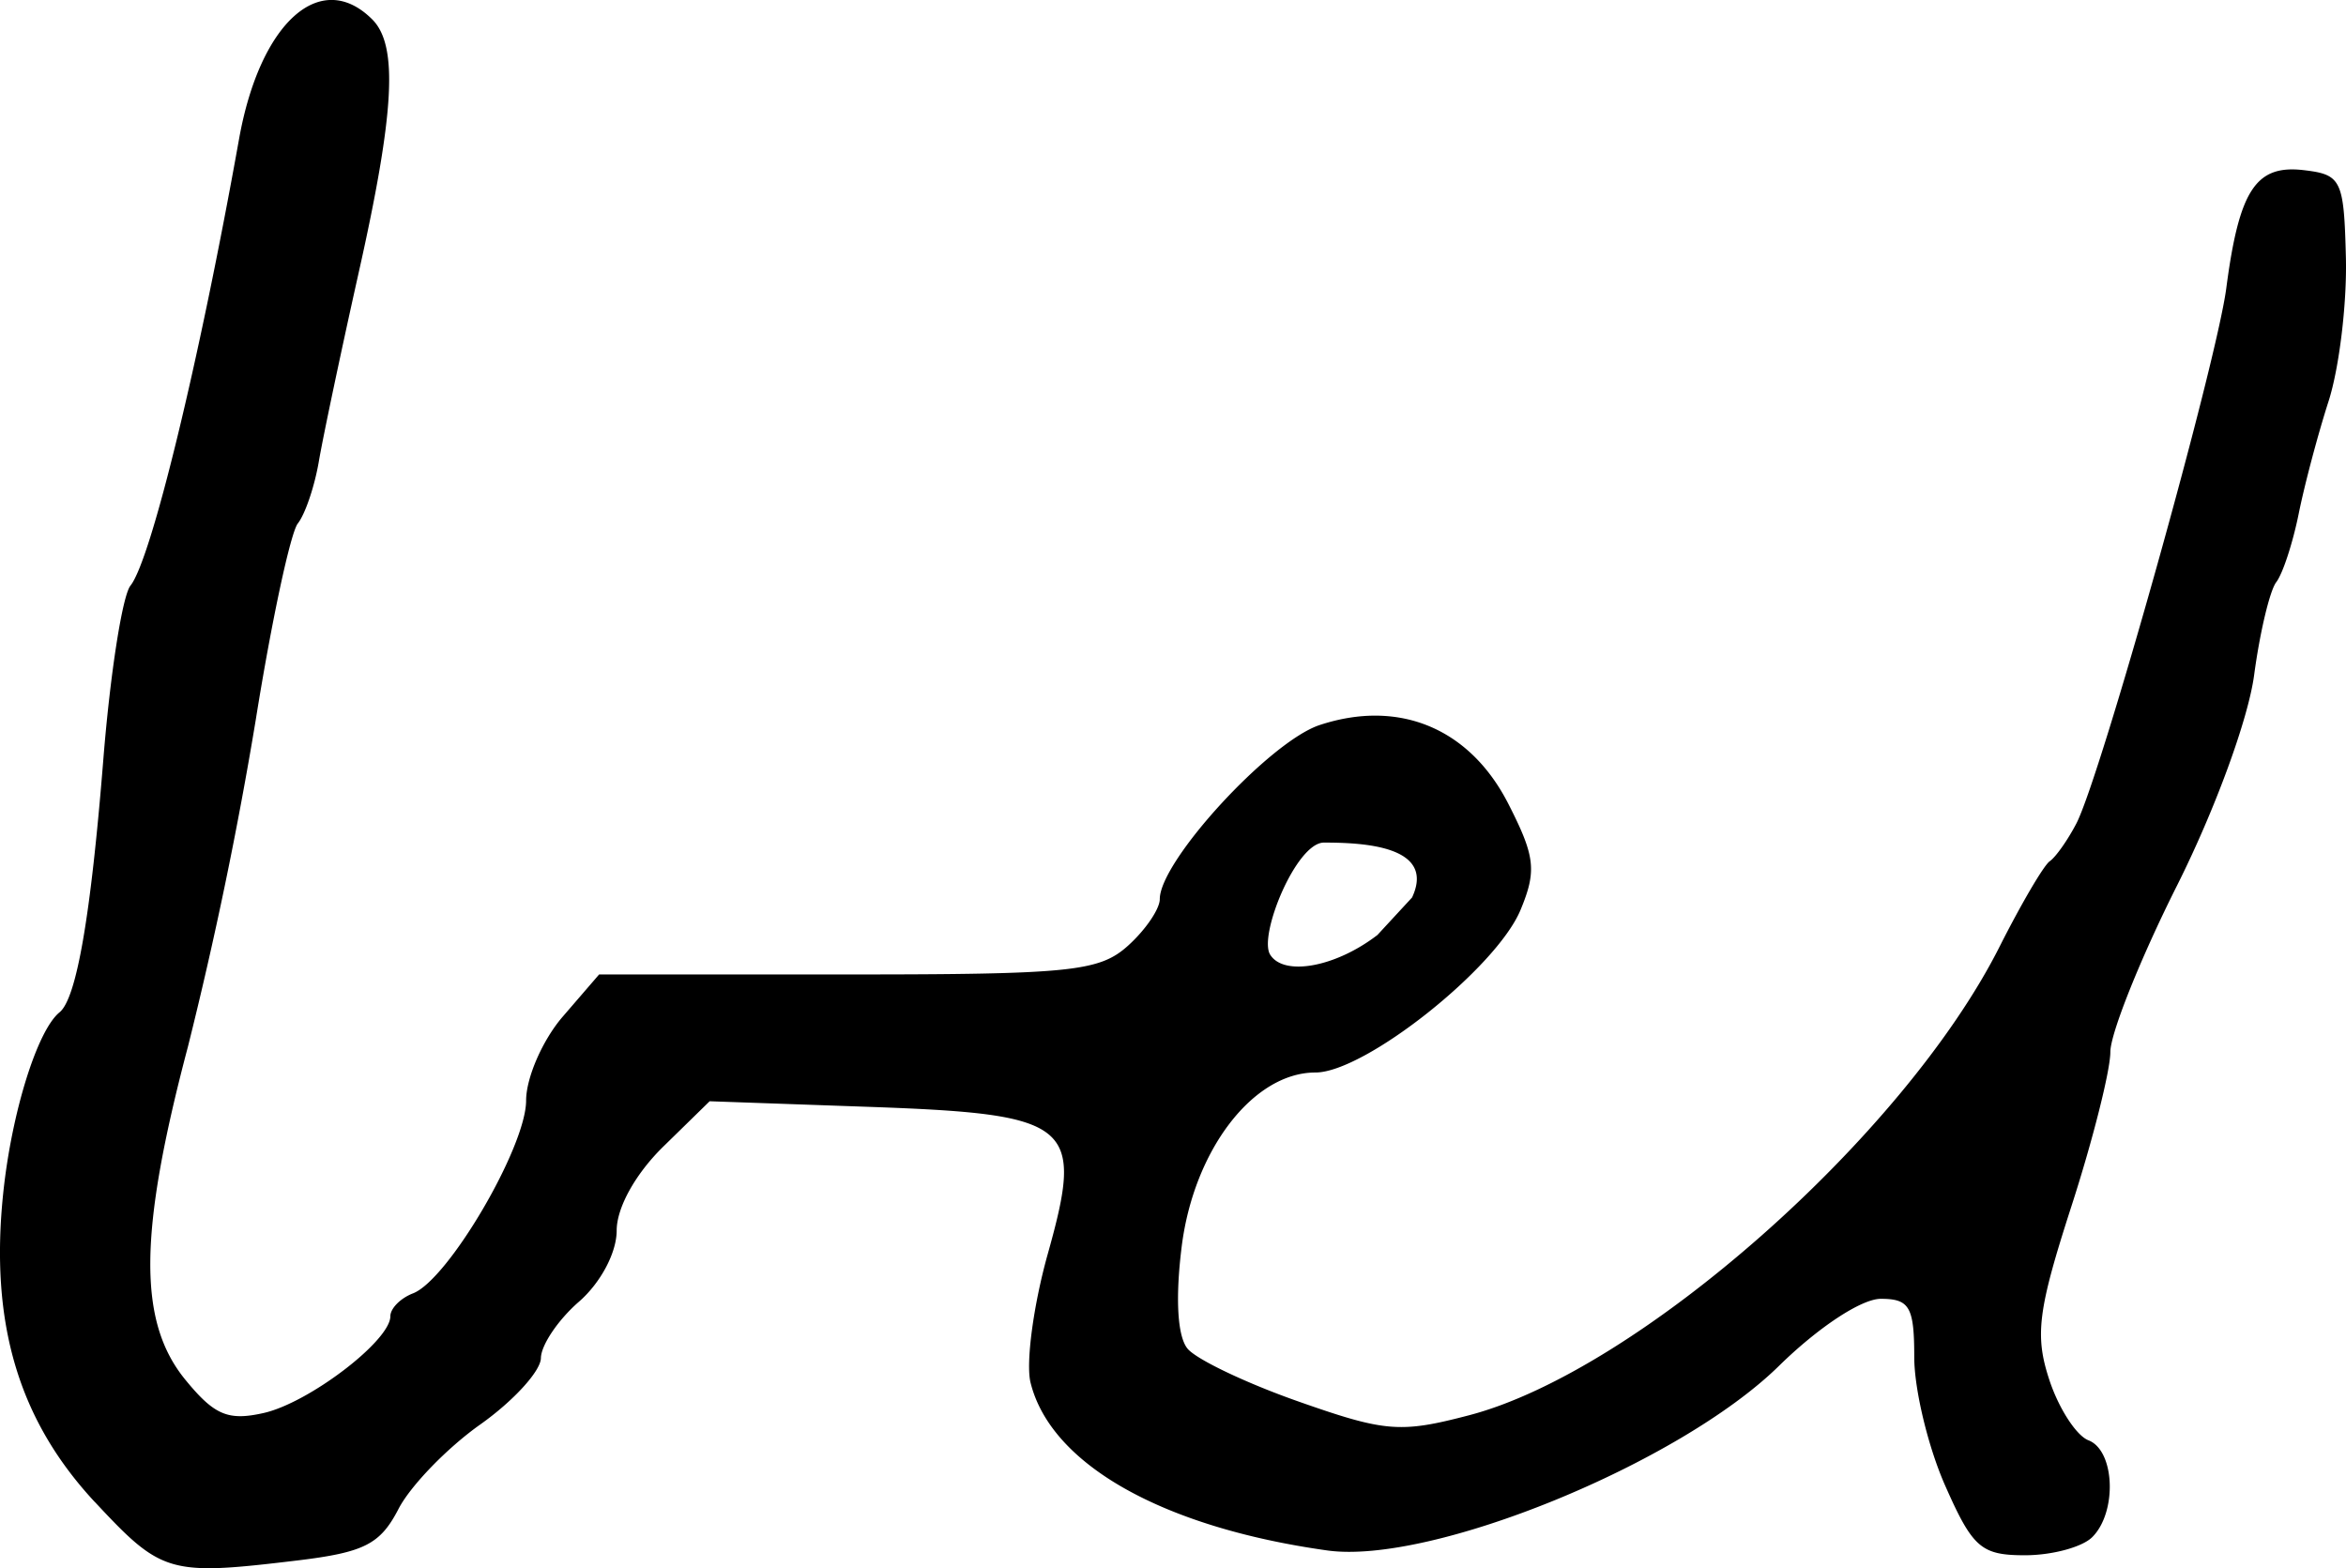 <svg xmlns="http://www.w3.org/2000/svg" height="16.971" width="25.386"><path d="M15.28 9.712c.263-.563-.546-.594-.954-.594-.3 0-.71 1.006-.582 1.212.147.238.707.137 1.161-.212zM1.025 16.253C.2 15.365-.112 14.317.035 12.91c.091-.87.368-1.76.61-1.956.183-.15.337-1.035.473-2.735.074-.925.206-1.772.294-1.882.223-.279.742-2.414 1.175-4.834C2.813.242 3.47-.347 4.028.21c.282.282.243 1.005-.15 2.755-.189.846-.382 1.76-.428 2.029-.046.27-.148.57-.227.67-.079.1-.284 1.055-.455 2.123a44.548 44.548 0 01-.734 3.538c-.535 2.022-.542 2.977-.029 3.605.315.385.463.448.851.36.492-.113 1.368-.782 1.368-1.046 0-.085.11-.196.245-.248.38-.146 1.224-1.585 1.224-2.086 0-.247.178-.655.395-.907l.395-.458h2.689c2.415 0 2.724-.032 3.034-.311.19-.171.344-.398.344-.504 0-.412 1.188-1.705 1.73-1.884.86-.284 1.625.035 2.042.853.29.568.308.723.132 1.147-.261.63-1.686 1.76-2.22 1.76-.673 0-1.316.838-1.447 1.884-.07.56-.046.973.064 1.105.096.116.637.374 1.202.572.938.33 1.1.343 1.844.148 1.826-.478 4.709-3.024 5.741-5.072.234-.463.477-.878.542-.923.065-.045.194-.228.288-.408.264-.508 1.516-4.975 1.623-5.796.139-1.06.32-1.335.836-1.275.41.048.437.104.458.949.012.493-.072 1.191-.187 1.55-.116.36-.262.91-.325 1.225-.064.314-.172.645-.242.735-.069.09-.177.541-.239 1.004-.064.479-.423 1.458-.834 2.278-.397.79-.722 1.602-.722 1.802 0 .2-.19.955-.423 1.675-.362 1.122-.396 1.392-.237 1.874.102.31.293.603.423.653.287.11.313.777.041 1.048-.108.108-.435.196-.727.196-.475 0-.567-.08-.865-.755-.184-.416-.334-1.04-.334-1.388 0-.544-.05-.632-.362-.632-.209 0-.676.308-1.102.726-1.076 1.056-3.764 2.154-4.888 1.997-1.782-.25-2.99-.931-3.21-1.814-.054-.211.03-.838.185-1.392.397-1.416.273-1.517-1.952-1.595l-1.706-.06-.503.492c-.3.294-.503.659-.503.907 0 .239-.173.565-.408.77-.225.195-.41.47-.412.61-.002.141-.297.464-.655.718-.358.253-.757.665-.886.915-.198.383-.37.47-1.1.558-1.385.166-1.461.144-2.187-.635z" stroke-width=".163"/></svg>